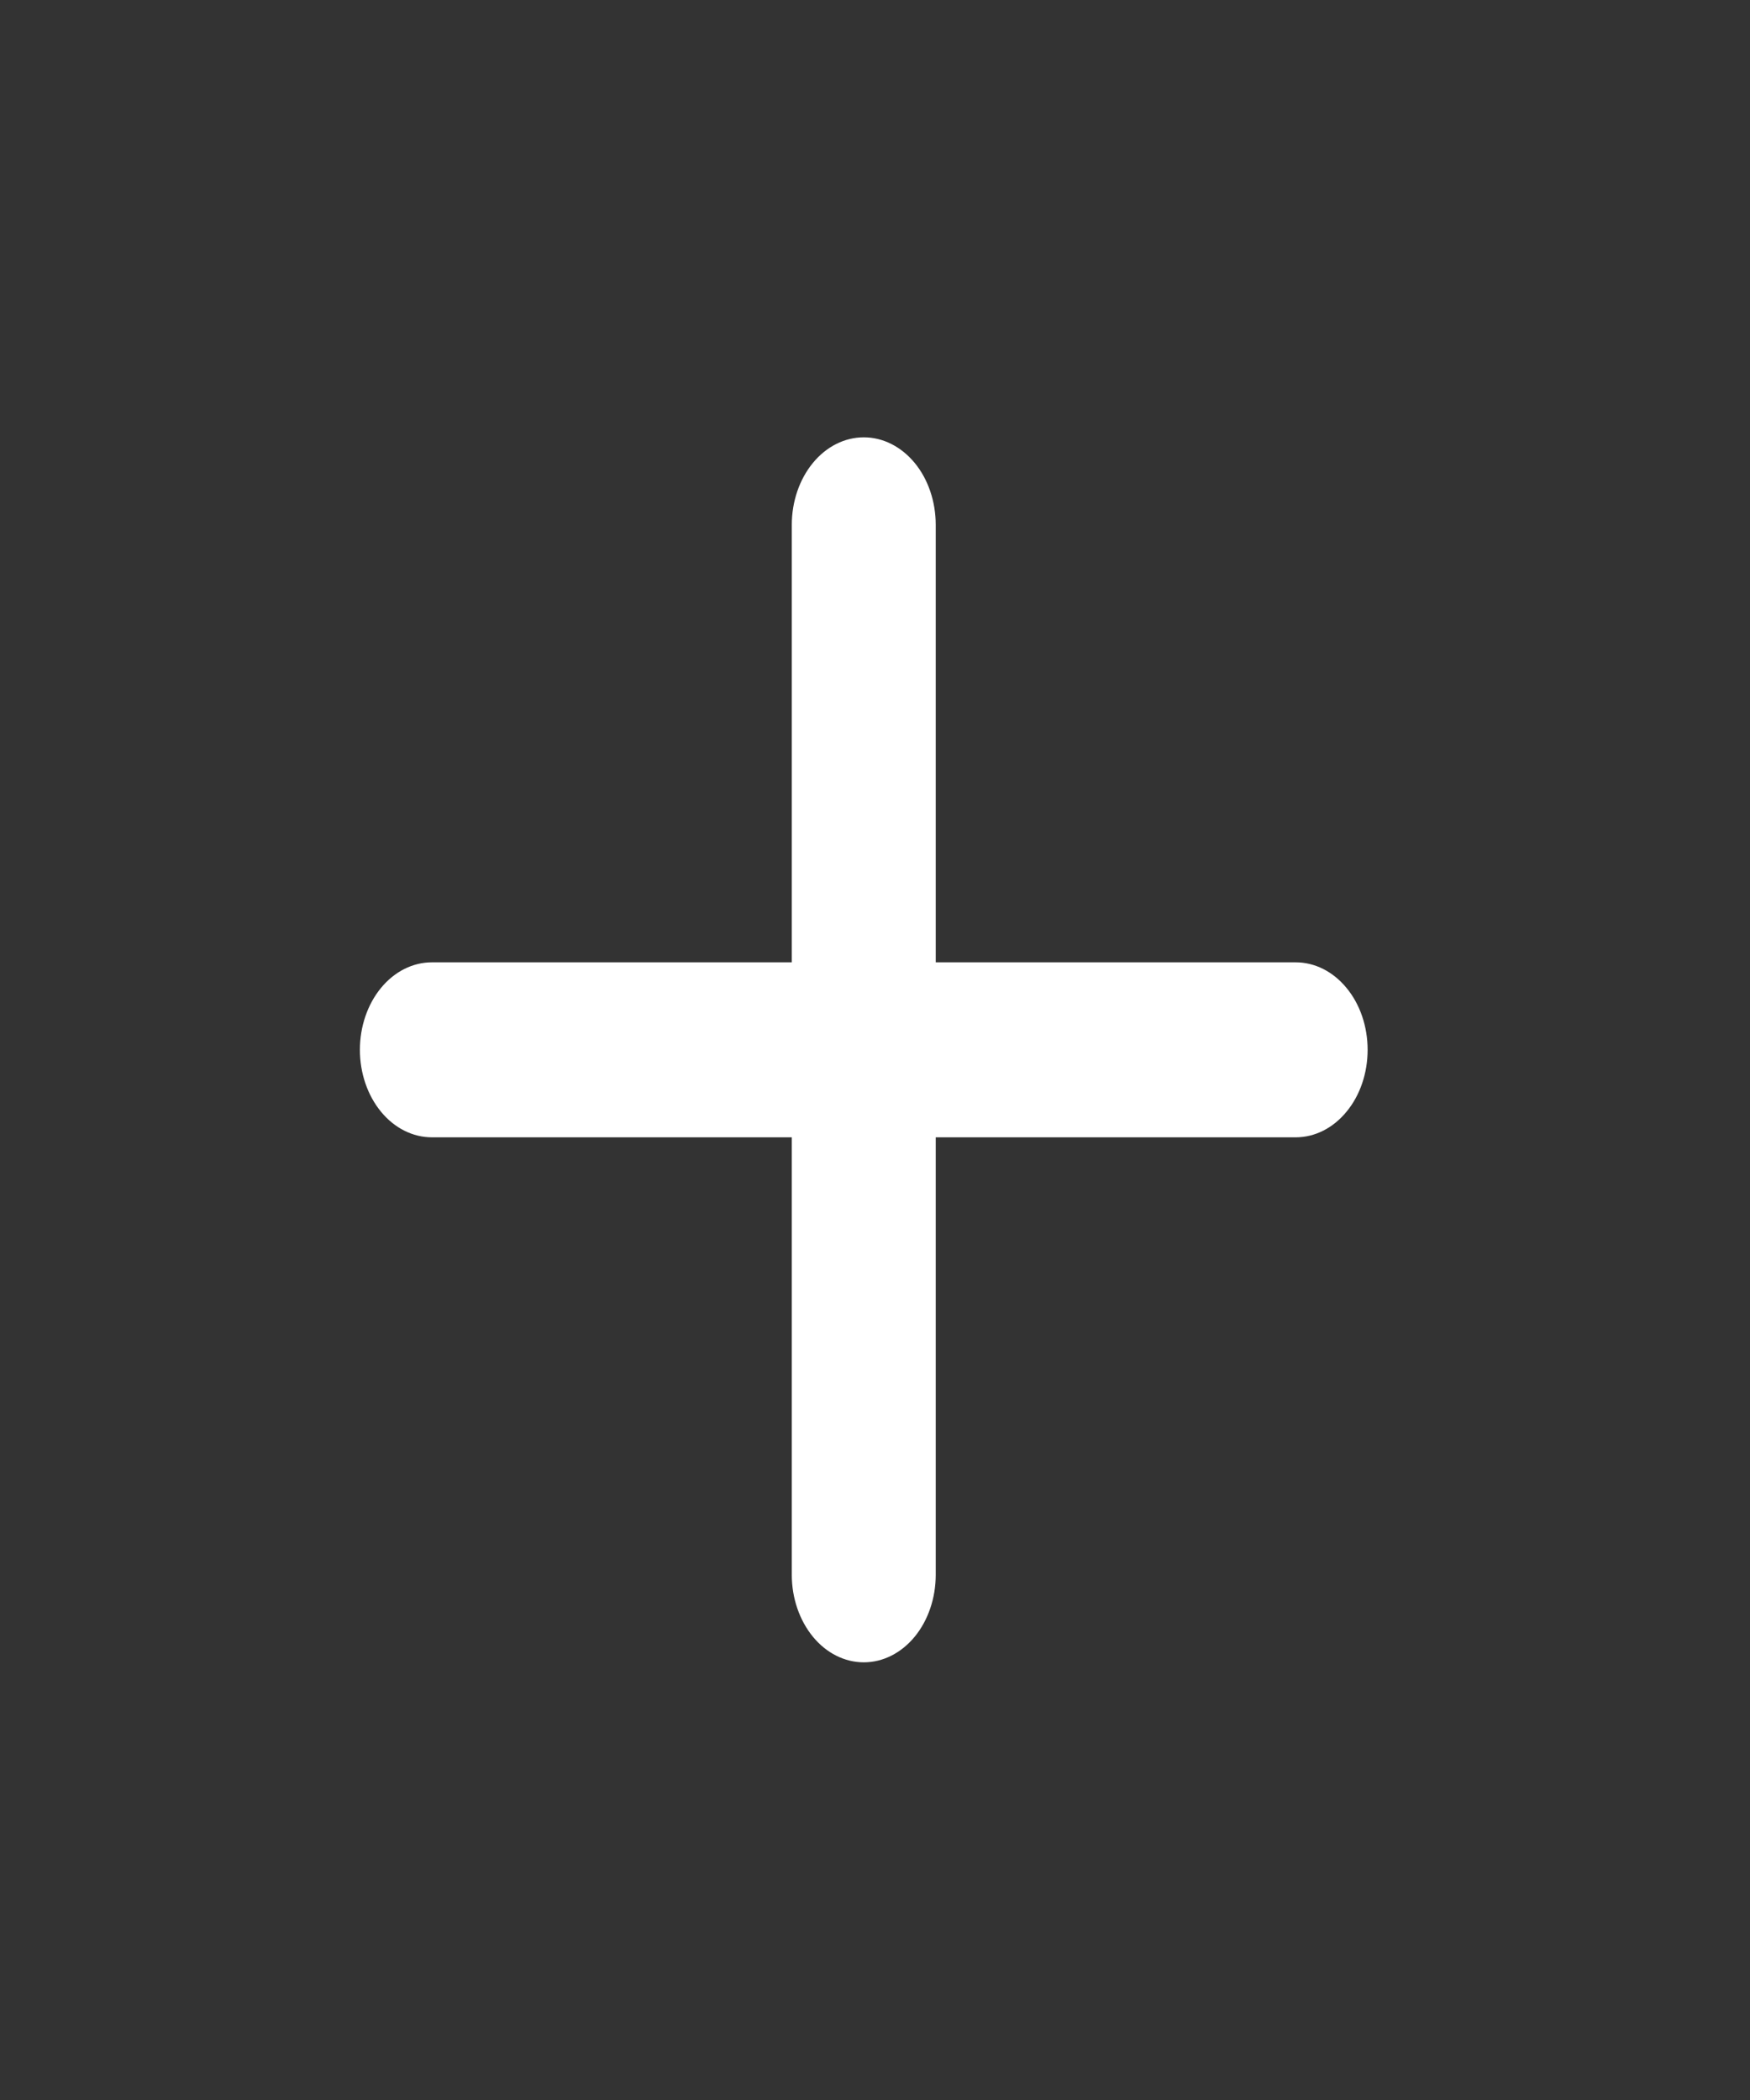 <svg width="20" height="24" viewBox="0 0 20 24" fill="none" xmlns="http://www.w3.org/2000/svg">
<rect x="0" y="0" width="20" height="24" fill="#333333" stroke="none"/>
<path d="M14.808 12.998H10.694V17.998C10.694 18.263 10.608 18.517 10.454 18.705C10.299 18.893 10.09 18.998 9.872 18.998C9.654 18.998 9.444 18.893 9.29 18.705C9.136 18.517 9.049 18.263 9.049 17.998V12.998H4.936C4.718 12.998 4.508 12.893 4.354 12.705C4.2 12.518 4.113 12.263 4.113 11.998C4.113 11.733 4.2 11.478 4.354 11.291C4.508 11.103 4.718 10.998 4.936 10.998H9.049V5.998C9.049 5.733 9.136 5.478 9.29 5.291C9.444 5.103 9.654 4.998 9.872 4.998C10.09 4.998 10.299 5.103 10.454 5.291C10.608 5.478 10.694 5.733 10.694 5.998V10.998H14.808C15.026 10.998 15.235 11.103 15.389 11.291C15.544 11.478 15.63 11.733 15.63 11.998C15.63 12.263 15.544 12.518 15.389 12.705C15.235 12.893 15.026 12.998 14.808 12.998Z" fill="white"/>
</svg>
